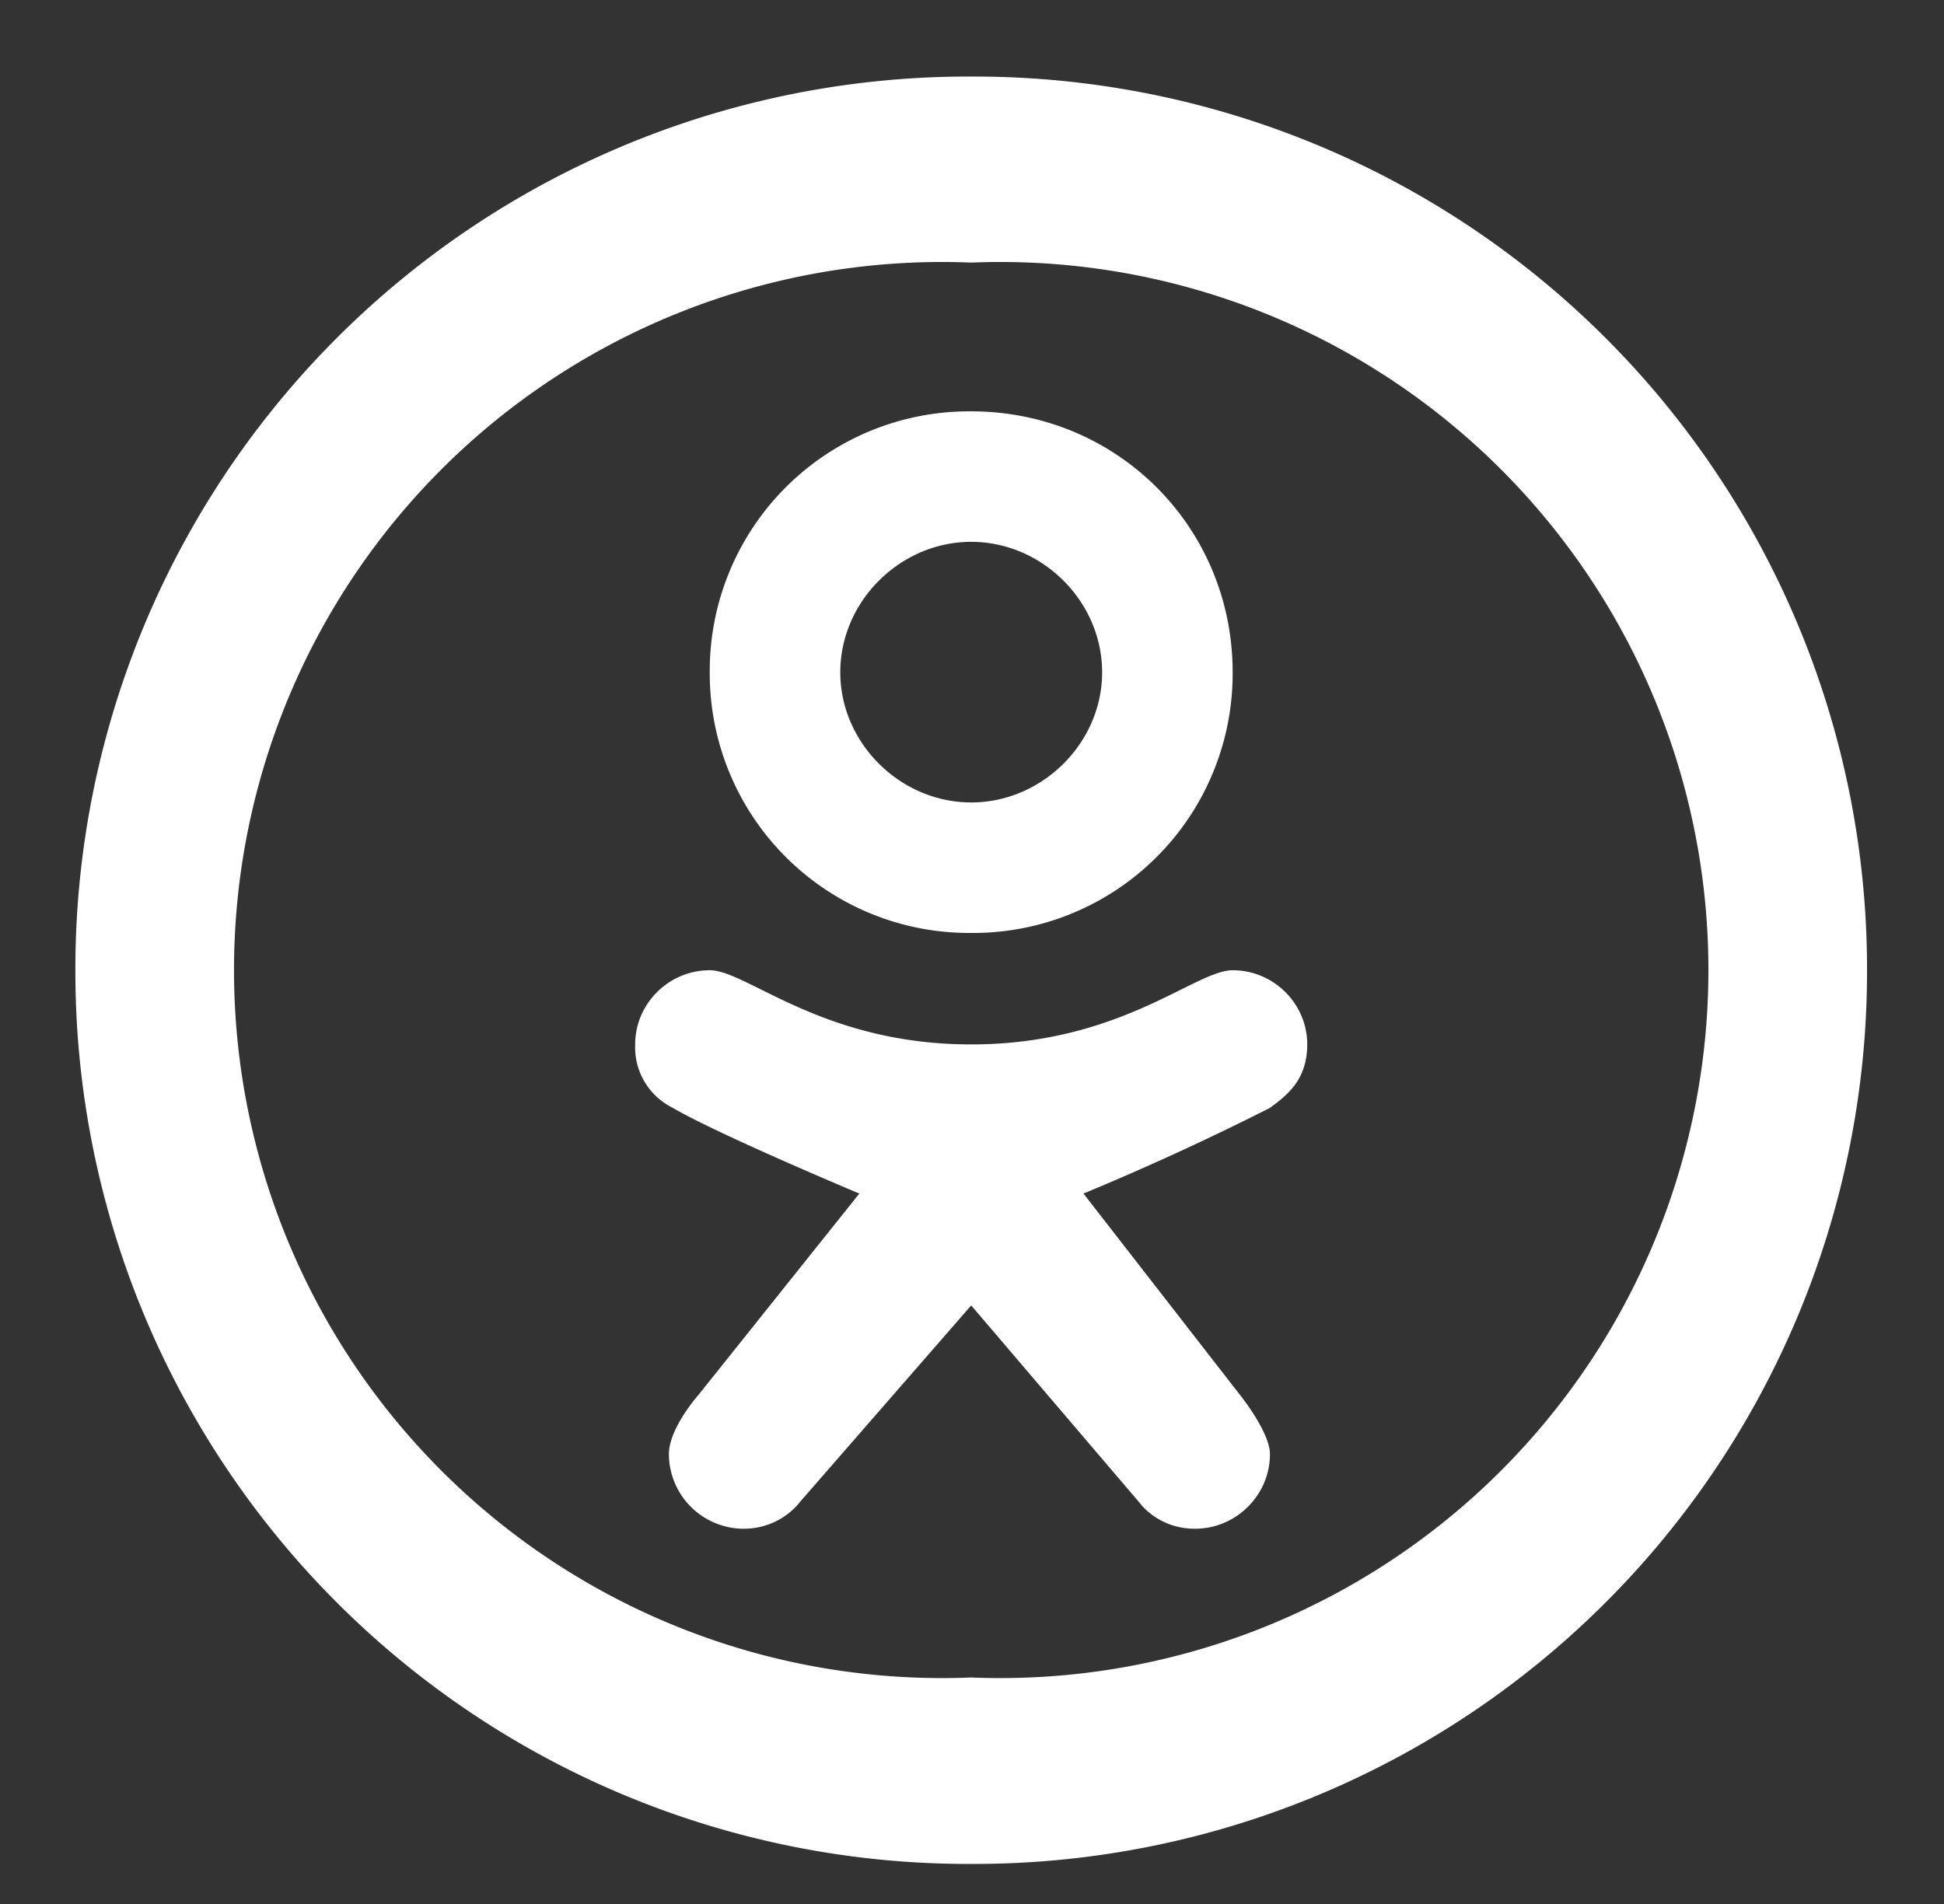 <svg xmlns="http://www.w3.org/2000/svg" xmlns:xlink="http://www.w3.org/1999/xlink" width="49" height="48" viewBox="0 0 49 48"><rect x="0" y="0" width="49" height="48" fill="#333333" stroke="none"/><defs><path id="yfv2a" d="M295.48 14380.99a22.5 22.5 0 0 1-22.58-22.53 22.5 22.5 0 0 1 22.58-22.53 22.5 22.5 0 0 1 22.58 22.53 22.5 22.5 0 0 1-22.58 22.53zm0-40.37a17.85 17.85 0 1 0 0 35.67 17.85 17.85 0 1 0 0-35.67zm7.53 21.31a68.5 68.5 0 0 1-4.7 2.16l3.94 5.07s.76.94.76 1.5c0 1.03-.85 1.88-1.89 1.88-.94 0-1.4-.66-1.4-.66l-4.24-4.97-4.33 4.97s-.47.66-1.41.66a1.89 1.89 0 0 1-1.88-1.88c0-.66.75-1.5.75-1.5l4.05-5.07s-3.58-1.5-4.7-2.16a1.7 1.7 0 0 1-.95-1.6c0-1.03.85-1.87 1.88-1.87.94 0 2.83 1.87 6.59 1.87s5.64-1.87 6.59-1.87c1.03 0 1.88.84 1.88 1.87 0 .94-.57 1.32-.94 1.6zm-7.53-4.41a6.54 6.54 0 0 1-6.59-6.57 6.54 6.54 0 0 1 6.59-6.58c3.67 0 6.59 2.91 6.59 6.58a6.54 6.54 0 0 1-6.6 6.57zm0-9.86c-1.79 0-3.3 1.5-3.3 3.29 0 1.78 1.51 3.28 3.3 3.28 1.79 0 3.3-1.5 3.3-3.28 0-1.79-1.51-3.29-3.3-3.29z"/></defs><g><g transform="translate(-271 -14334)"><use fill="#fff" xlink:href="#yfv2a"/></g></g></svg>